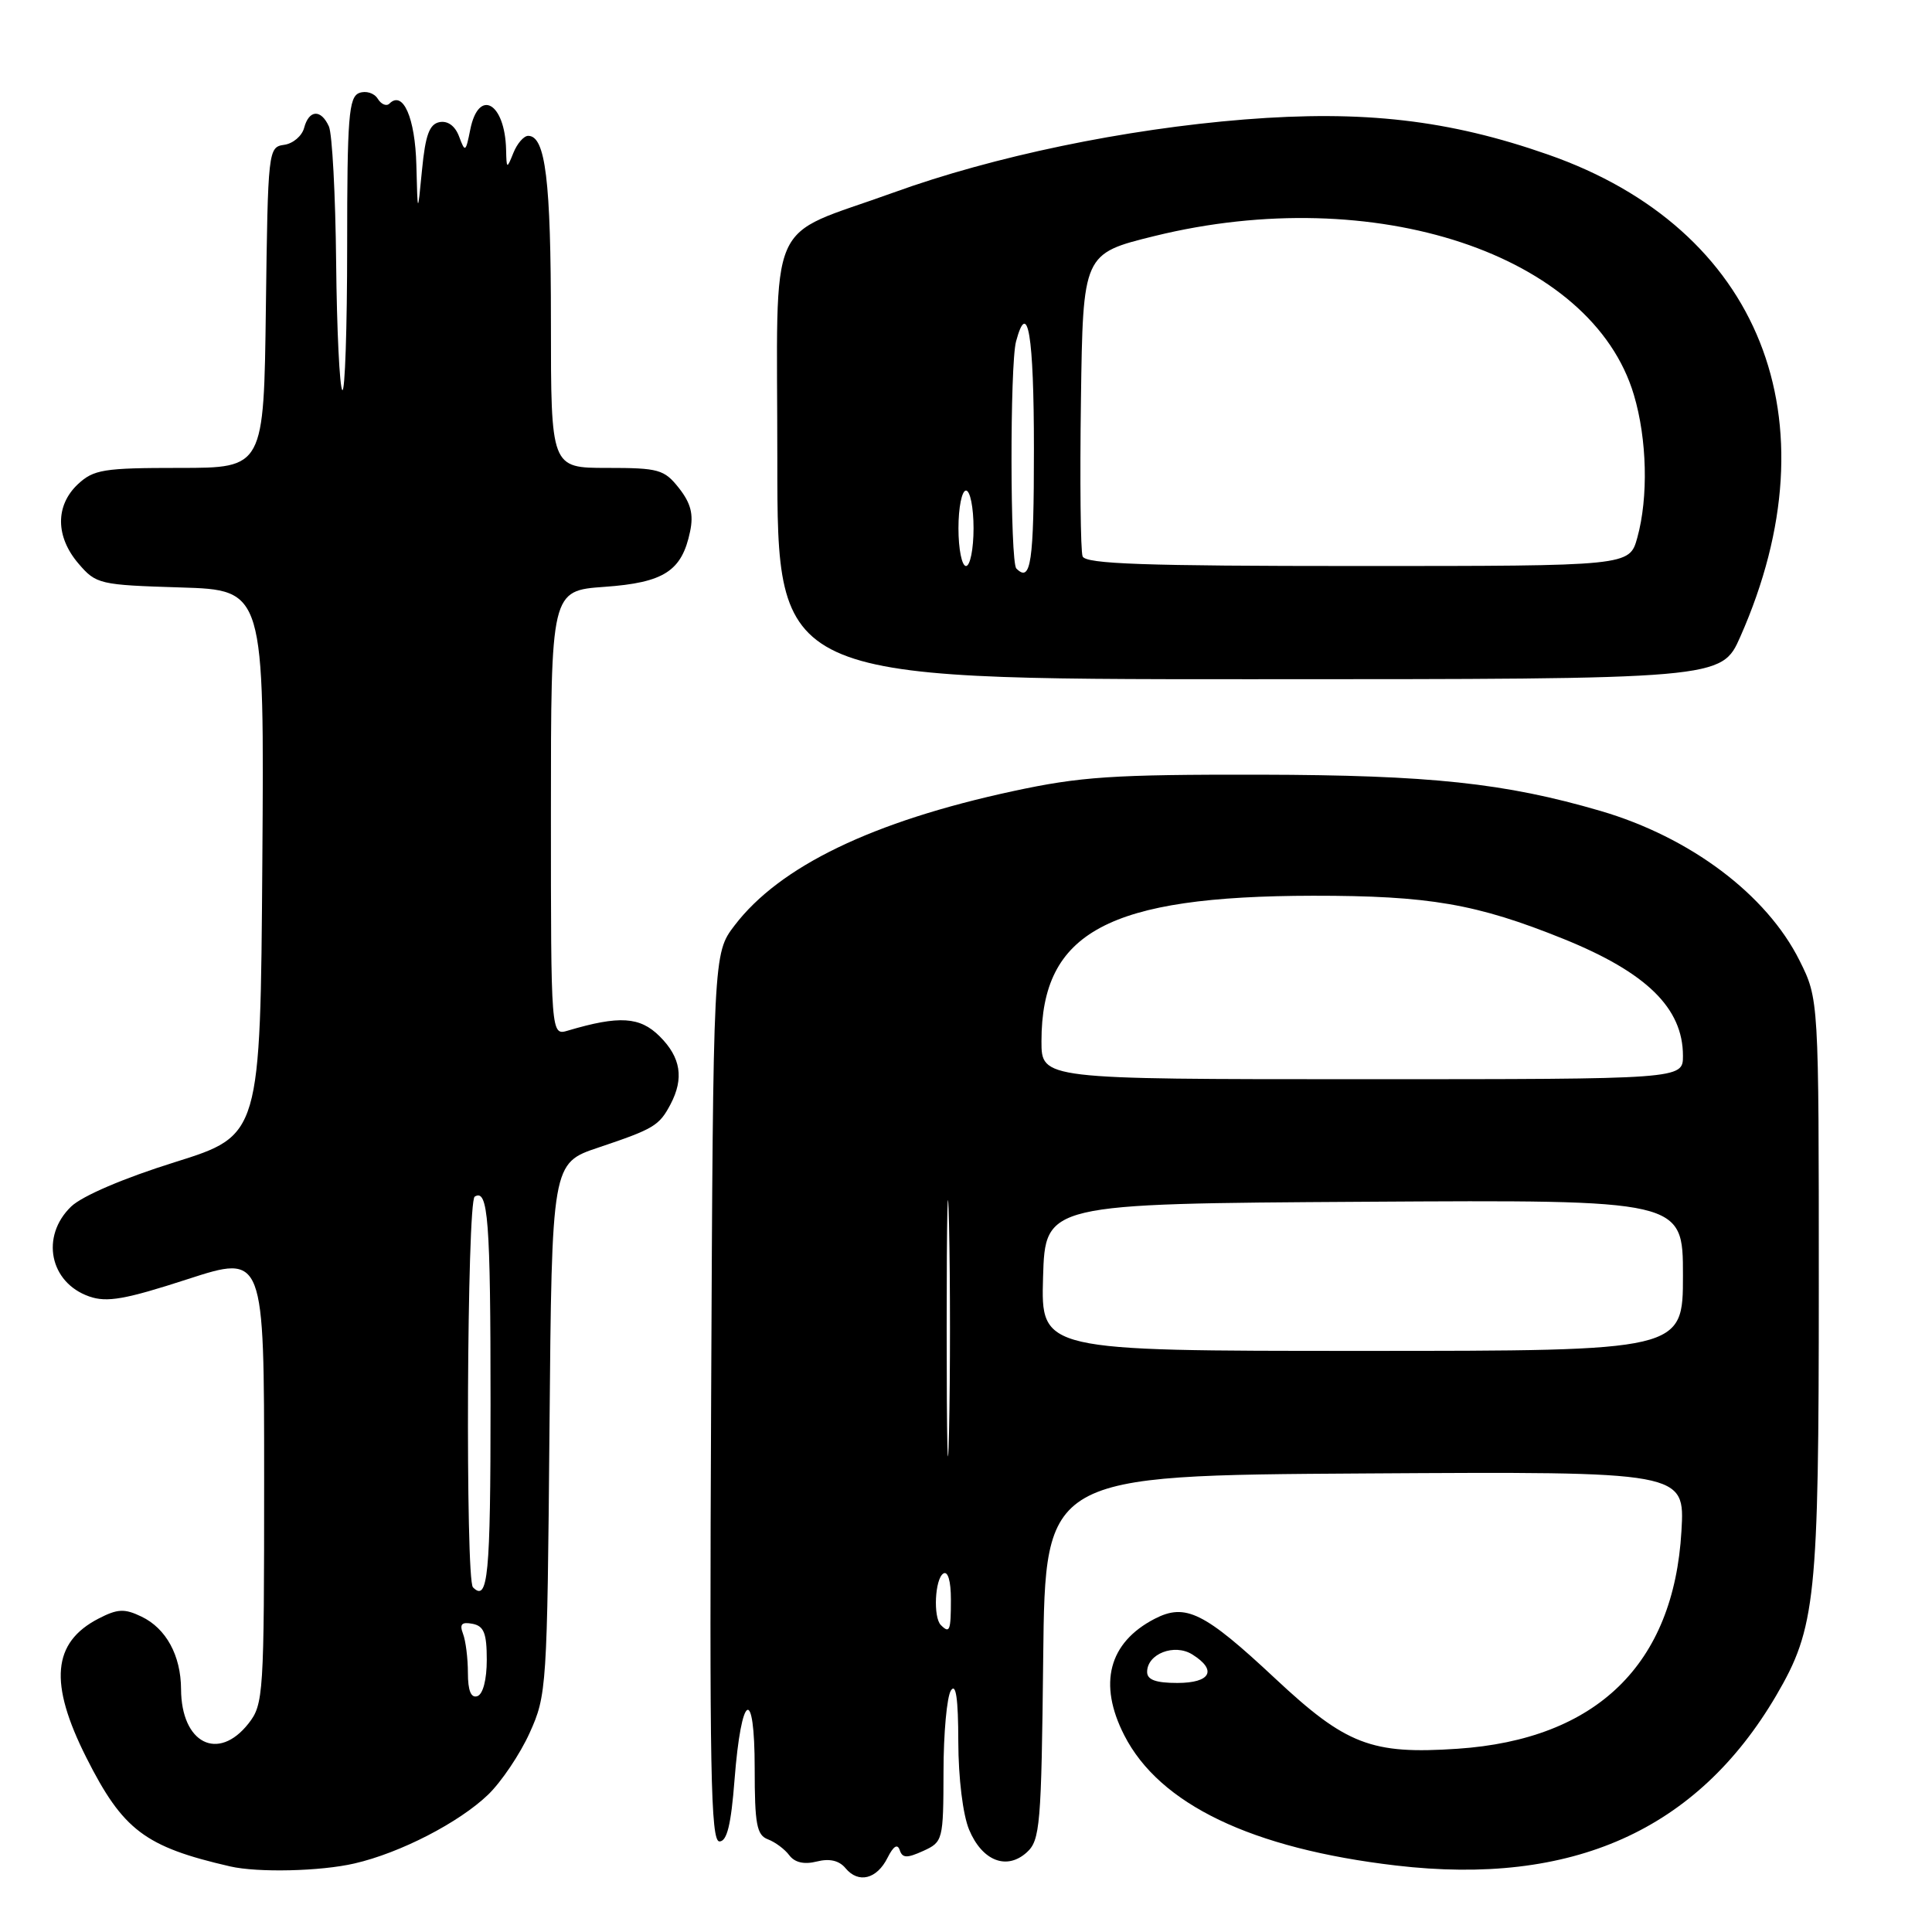 <?xml version="1.0" encoding="UTF-8" standalone="no"?>
<!DOCTYPE svg PUBLIC "-//W3C//DTD SVG 1.1//EN" "http://www.w3.org/Graphics/SVG/1.1/DTD/svg11.dtd" >
<svg xmlns="http://www.w3.org/2000/svg" xmlns:xlink="http://www.w3.org/1999/xlink" version="1.1" viewBox="0 0 256 256">
 <g >
 <path fill="currentColor"
d=" M 117.61 246.15 C 118.38 244.62 118.92 244.27 119.22 245.15 C 119.57 246.22 120.17 246.24 122.33 245.26 C 124.94 244.07 125.00 243.84 125.02 234.77 C 125.02 229.67 125.47 224.82 126.00 224.00 C 126.67 222.96 126.97 225.07 126.98 230.78 C 126.99 235.61 127.59 240.47 128.41 242.44 C 130.14 246.58 133.39 247.86 136.05 245.45 C 137.82 243.85 137.99 241.88 138.23 219.61 C 138.50 195.50 138.50 195.50 180.88 195.24 C 223.26 194.98 223.26 194.98 222.80 202.88 C 221.78 220.55 211.56 230.48 193.12 231.72 C 181.72 232.49 178.36 231.19 168.99 222.43 C 159.56 213.61 157.09 212.39 153.00 214.50 C 146.91 217.65 145.48 223.10 148.97 229.93 C 153.64 239.09 165.87 244.95 184.98 247.19 C 208.34 249.93 224.88 242.53 235.36 224.66 C 240.60 215.70 241.00 211.88 241.00 170.49 C 241.00 132.39 241.00 132.39 238.45 127.28 C 234.09 118.54 223.97 110.93 212.07 107.45 C 199.40 103.75 189.50 102.70 167.00 102.65 C 147.39 102.62 143.18 102.90 134.19 104.84 C 115.64 108.84 103.31 114.79 97.34 122.62 C 94.50 126.34 94.50 126.34 94.23 185.17 C 94.00 234.55 94.17 244.00 95.33 244.00 C 96.33 244.00 96.87 241.79 97.33 235.82 C 98.23 224.25 100.00 223.26 100.00 234.33 C 100.00 241.73 100.27 243.16 101.75 243.72 C 102.71 244.08 103.99 245.03 104.59 245.84 C 105.32 246.80 106.56 247.08 108.23 246.66 C 109.92 246.23 111.20 246.53 112.04 247.55 C 113.75 249.61 116.19 249.00 117.61 246.15 Z  M 46.96 246.92 C 53.02 245.53 60.83 241.50 64.68 237.80 C 66.43 236.11 68.91 232.43 70.18 229.62 C 72.44 224.63 72.51 223.63 72.81 189.31 C 73.12 154.12 73.12 154.12 79.31 152.05 C 86.66 149.58 87.35 149.16 88.85 146.32 C 90.65 142.89 90.22 140.12 87.42 137.33 C 84.80 134.71 82.06 134.54 75.25 136.56 C 73.00 137.23 73.00 137.23 73.00 107.75 C 73.00 78.27 73.00 78.27 80.10 77.76 C 87.99 77.20 90.35 75.67 91.44 70.43 C 91.92 68.15 91.54 66.68 89.97 64.68 C 88.01 62.20 87.29 62.00 80.43 62.00 C 73.00 62.00 73.00 62.00 73.00 42.57 C 73.00 23.91 72.28 18.00 69.99 18.00 C 69.41 18.00 68.53 19.01 68.03 20.25 C 67.15 22.44 67.12 22.42 67.06 19.83 C 66.91 13.58 63.42 11.63 62.31 17.18 C 61.71 20.18 61.63 20.23 60.84 18.11 C 60.32 16.70 59.35 15.98 58.25 16.18 C 56.90 16.44 56.37 17.87 55.92 22.51 C 55.34 28.50 55.34 28.50 55.17 21.87 C 55.01 15.60 53.40 11.93 51.60 13.73 C 51.21 14.12 50.51 13.83 50.05 13.08 C 49.58 12.32 48.48 11.99 47.60 12.32 C 46.21 12.86 46.00 15.50 46.00 32.64 C 46.00 43.47 45.71 52.04 45.36 51.69 C 45.00 51.33 44.63 43.72 44.54 34.77 C 44.45 25.82 44.02 17.71 43.58 16.75 C 42.53 14.43 40.94 14.53 40.30 16.94 C 40.02 18.01 38.83 19.03 37.65 19.19 C 35.54 19.49 35.50 19.87 35.23 40.75 C 34.96 62.00 34.96 62.00 23.79 62.00 C 13.71 62.00 12.41 62.21 10.31 64.17 C 7.31 67.00 7.35 71.13 10.41 74.69 C 12.74 77.41 13.19 77.51 23.92 77.84 C 35.02 78.18 35.02 78.18 34.76 114.31 C 34.50 150.44 34.50 150.44 23.18 153.99 C 16.39 156.11 10.89 158.47 9.43 159.87 C 5.34 163.81 6.57 169.96 11.83 171.79 C 14.17 172.61 16.60 172.18 24.85 169.50 C 35.00 166.21 35.00 166.21 35.00 195.97 C 35.00 224.56 34.92 225.83 32.93 228.37 C 28.90 233.49 24.02 231.00 23.99 223.82 C 23.97 219.36 22.01 215.77 18.75 214.21 C 16.49 213.12 15.58 213.17 13.06 214.47 C 6.93 217.64 6.46 223.00 11.44 232.89 C 16.29 242.51 19.20 244.71 30.50 247.31 C 34.18 248.15 42.46 247.96 46.96 246.92 Z  M 230.60 84.37 C 243.33 55.58 233.25 30.30 205.12 20.48 C 191.98 15.88 180.68 14.58 164.90 15.83 C 149.03 17.10 131.66 20.71 118.38 25.52 C 101.28 31.71 103.00 27.74 103.00 61.03 C 103.00 90.00 103.00 90.00 165.56 90.00 C 228.11 90.00 228.11 90.00 230.60 84.37 Z  M 152.00 221.54 C 152.00 219.14 155.61 217.74 157.98 219.22 C 161.32 221.30 160.43 223.00 156.00 223.00 C 153.15 223.00 152.00 222.58 152.00 221.54 Z  M 124.67 215.33 C 123.63 214.30 123.88 209.19 125.00 208.50 C 125.60 208.13 126.00 209.49 126.00 211.94 C 126.00 216.09 125.84 216.50 124.67 215.33 Z  M 125.44 176.00 C 125.44 160.88 125.58 154.69 125.75 162.25 C 125.92 169.81 125.92 182.19 125.75 189.75 C 125.58 197.31 125.44 191.12 125.44 176.00 Z  M 138.21 169.25 C 138.50 159.50 138.50 159.50 180.75 159.24 C 223.00 158.98 223.00 158.98 223.00 168.99 C 223.00 179.00 223.00 179.00 180.46 179.00 C 137.93 179.00 137.93 179.00 138.21 169.25 Z  M 138.00 137.97 C 138.00 123.48 146.89 118.73 174.00 118.69 C 189.38 118.68 195.64 119.76 207.17 124.41 C 218.18 128.86 223.00 133.58 223.00 139.90 C 223.00 143.00 223.00 143.00 180.50 143.00 C 138.00 143.00 138.00 143.00 138.00 137.97 Z  M 62.00 221.67 C 62.00 219.74 61.71 217.41 61.35 216.48 C 60.87 215.21 61.17 214.89 62.60 215.16 C 64.12 215.45 64.50 216.40 64.50 219.93 C 64.50 222.56 64.00 224.50 63.25 224.75 C 62.41 225.03 62.00 224.02 62.00 221.67 Z  M 62.67 210.33 C 61.65 209.32 61.87 159.20 62.90 158.56 C 64.68 157.46 65.00 161.60 65.00 186.08 C 65.00 208.83 64.66 212.33 62.67 210.33 Z  M 134.67 75.33 C 133.84 74.50 133.81 48.33 134.63 45.25 C 136.18 39.46 137.00 44.39 137.00 59.50 C 137.00 74.57 136.60 77.27 134.67 75.33 Z  M 127.00 70.00 C 127.00 67.25 127.45 65.00 128.00 65.00 C 128.55 65.00 129.00 67.25 129.00 70.00 C 129.00 72.75 128.55 75.00 128.00 75.00 C 127.45 75.00 127.00 72.75 127.00 70.00 Z  M 143.45 73.72 C 143.18 73.02 143.08 63.70 143.23 53.02 C 143.50 33.61 143.50 33.61 153.00 31.27 C 182.15 24.11 210.96 33.66 216.50 52.33 C 218.25 58.19 218.43 65.92 216.95 71.25 C 215.91 75.00 215.91 75.00 179.92 75.00 C 151.61 75.00 143.83 74.73 143.45 73.72 Z "/>
</g>
</svg>